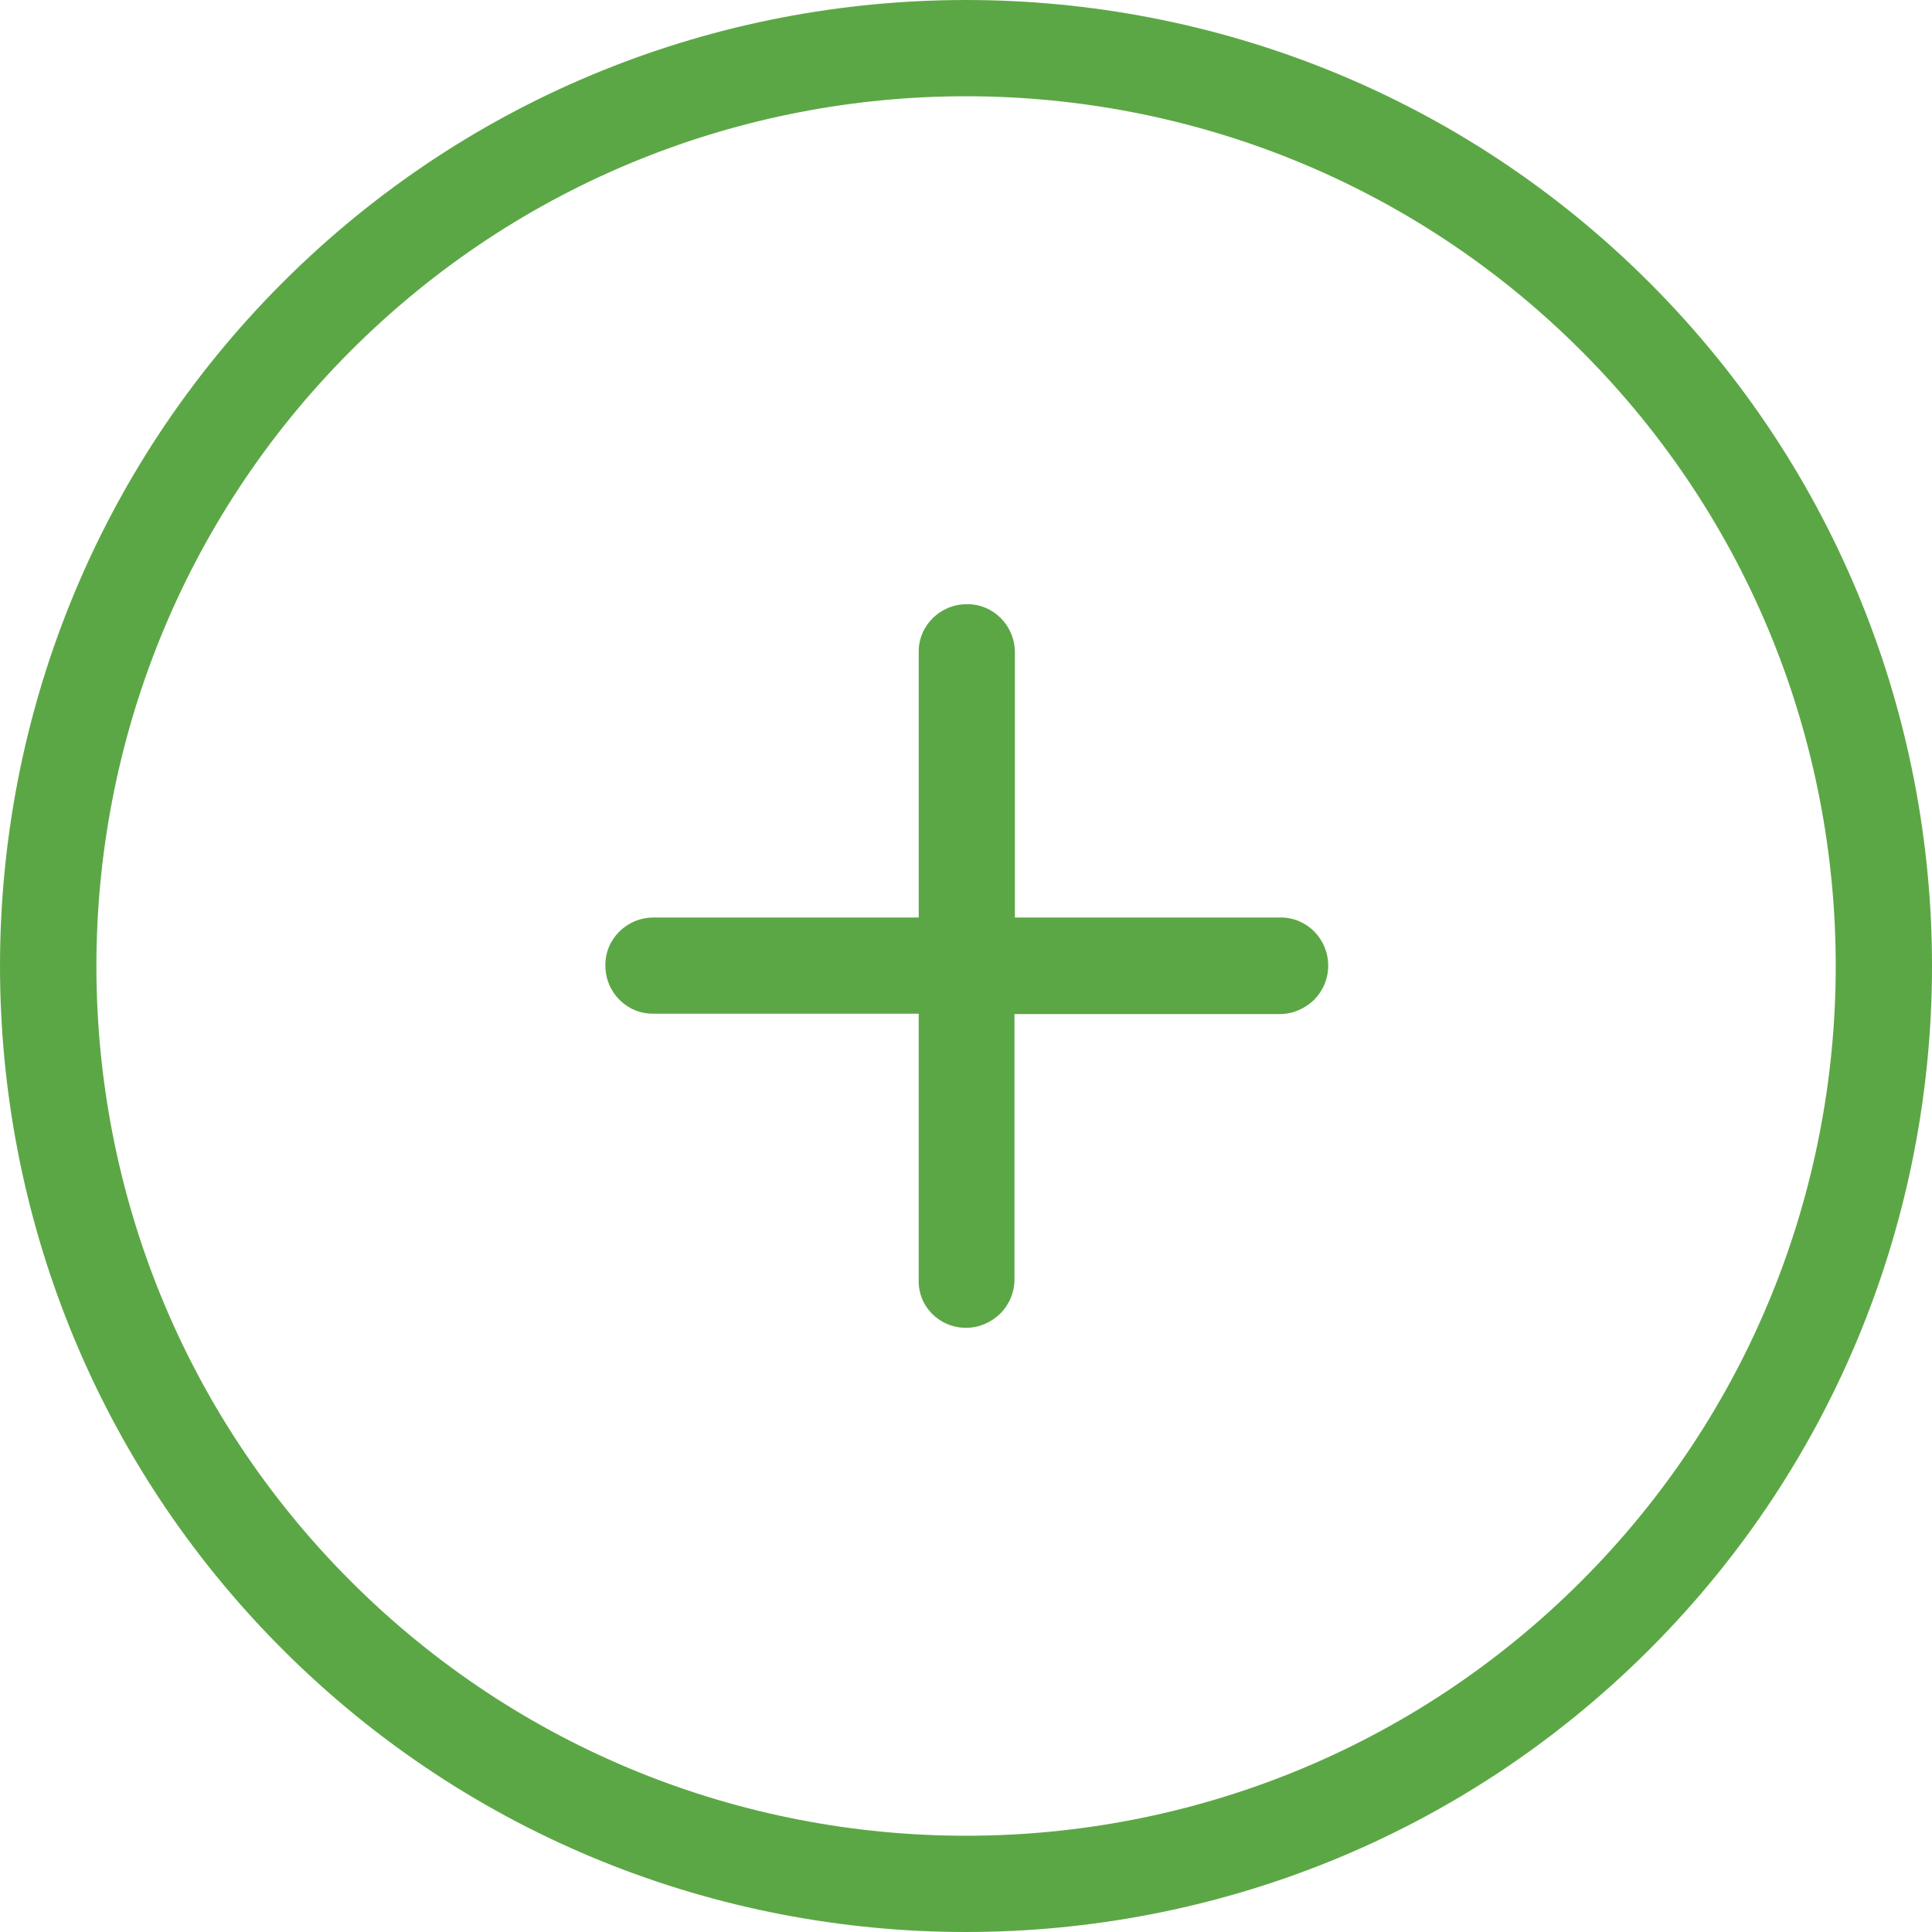 <?xml version="1.0" encoding="utf-8"?>
<!-- Generator: Adobe Illustrator 16.0.0, SVG Export Plug-In . SVG Version: 6.00 Build 0)  -->
<!DOCTYPE svg PUBLIC "-//W3C//DTD SVG 1.1//EN" "http://www.w3.org/Graphics/SVG/1.1/DTD/svg11.dtd">
<svg version="1.1" id="Layer_1" xmlns="http://www.w3.org/2000/svg" xmlns:xlink="http://www.w3.org/1999/xlink" x="0px" y="0px"
	 width="150px" height="150px" viewBox="0 0 150 150" enable-background="new 0 0 150 150" xml:space="preserve">
<g>
	<g>
		<path fill="#5CA745" d="M128.061,128.061c29.253-29.254,29.253-76.867,0-106.121c-29.254-29.253-76.867-29.253-106.121,0
			c-29.253,29.253-29.253,76.867,0,106.121C51.193,157.313,98.807,157.313,128.061,128.061z M27.234,27.234
			c26.346-26.347,69.186-26.347,95.531,0c26.348,26.346,26.348,69.186,0,95.532c-26.346,26.348-69.186,26.348-95.531,0
			C0.887,96.42,0.918,53.58,27.234,27.234z"/>
		<path fill="#5CA745" d="M75,103.091c1.041,0,1.959-0.429,2.662-1.103c0.674-0.672,1.102-1.621,1.102-2.662V78.733h20.594
			c1.041,0,1.959-0.429,2.662-1.102c0.674-0.673,1.102-1.622,1.102-2.663c0-2.081-1.684-3.764-3.732-3.733H78.795V50.643
			c0-2.081-1.684-3.764-3.734-3.733c-2.08,0-3.764,1.683-3.732,3.733v20.594H50.734c-2.08,0-3.764,1.683-3.733,3.733
			c0,2.082,1.683,3.764,3.733,3.734h20.594v20.594C71.236,101.408,72.92,103.091,75,103.091z"/>
	</g>
</g>
</svg>
